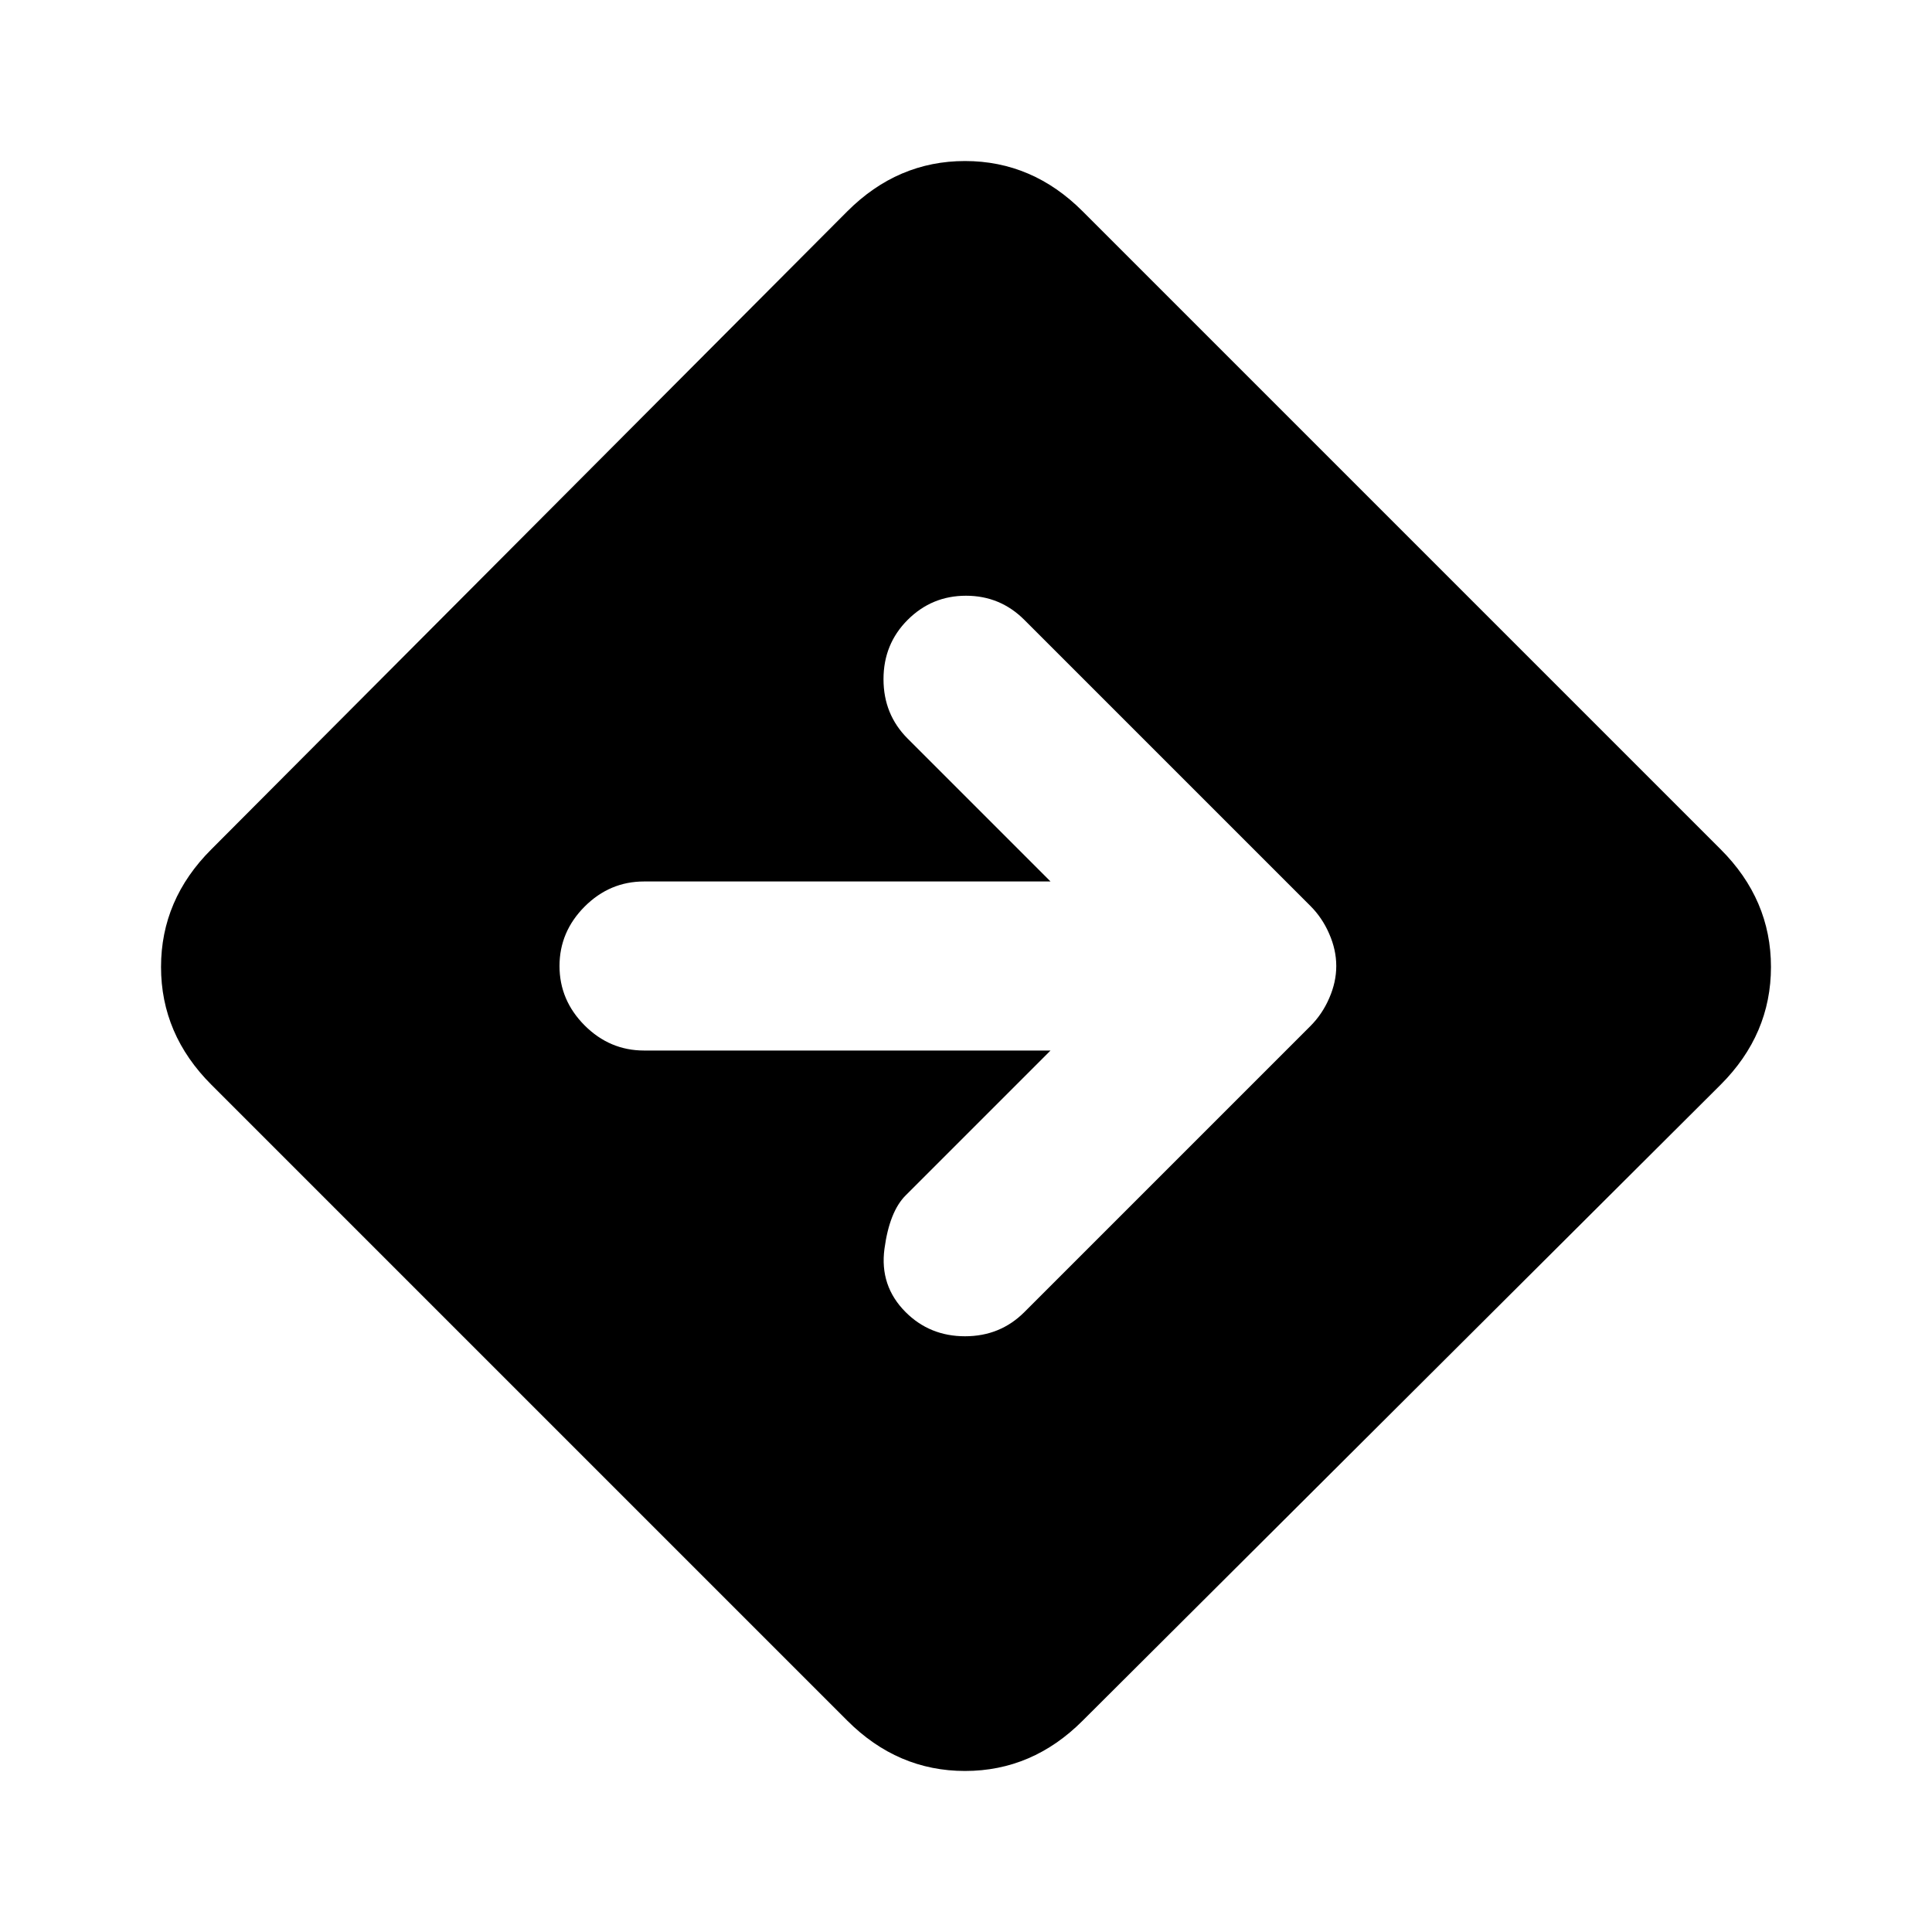 <svg xmlns="http://www.w3.org/2000/svg" height="20" width="20"><path d="M8.771 17.812 2.188 11.229Q1.667 10.708 1.667 10.01Q1.667 9.312 2.188 8.792L8.771 2.188Q9.292 1.667 9.99 1.667Q10.688 1.667 11.208 2.188L17.812 8.792Q18.333 9.312 18.333 10.01Q18.333 10.708 17.812 11.229L11.208 17.812Q10.688 18.333 9.99 18.333Q9.292 18.333 8.771 17.812ZM9.375 13.583Q9.625 13.833 9.99 13.833Q10.354 13.833 10.604 13.583L13.562 10.625Q13.688 10.5 13.76 10.333Q13.833 10.167 13.833 10Q13.833 9.833 13.76 9.667Q13.688 9.5 13.562 9.375L10.604 6.417Q10.354 6.167 10 6.167Q9.646 6.167 9.396 6.417Q9.146 6.667 9.146 7.031Q9.146 7.396 9.396 7.646L10.875 9.125H6.667Q6.312 9.125 6.052 9.385Q5.792 9.646 5.792 10Q5.792 10.354 6.052 10.615Q6.312 10.875 6.667 10.875H10.875L9.375 12.375Q9.208 12.542 9.156 12.927Q9.104 13.312 9.375 13.583Z"/></svg>